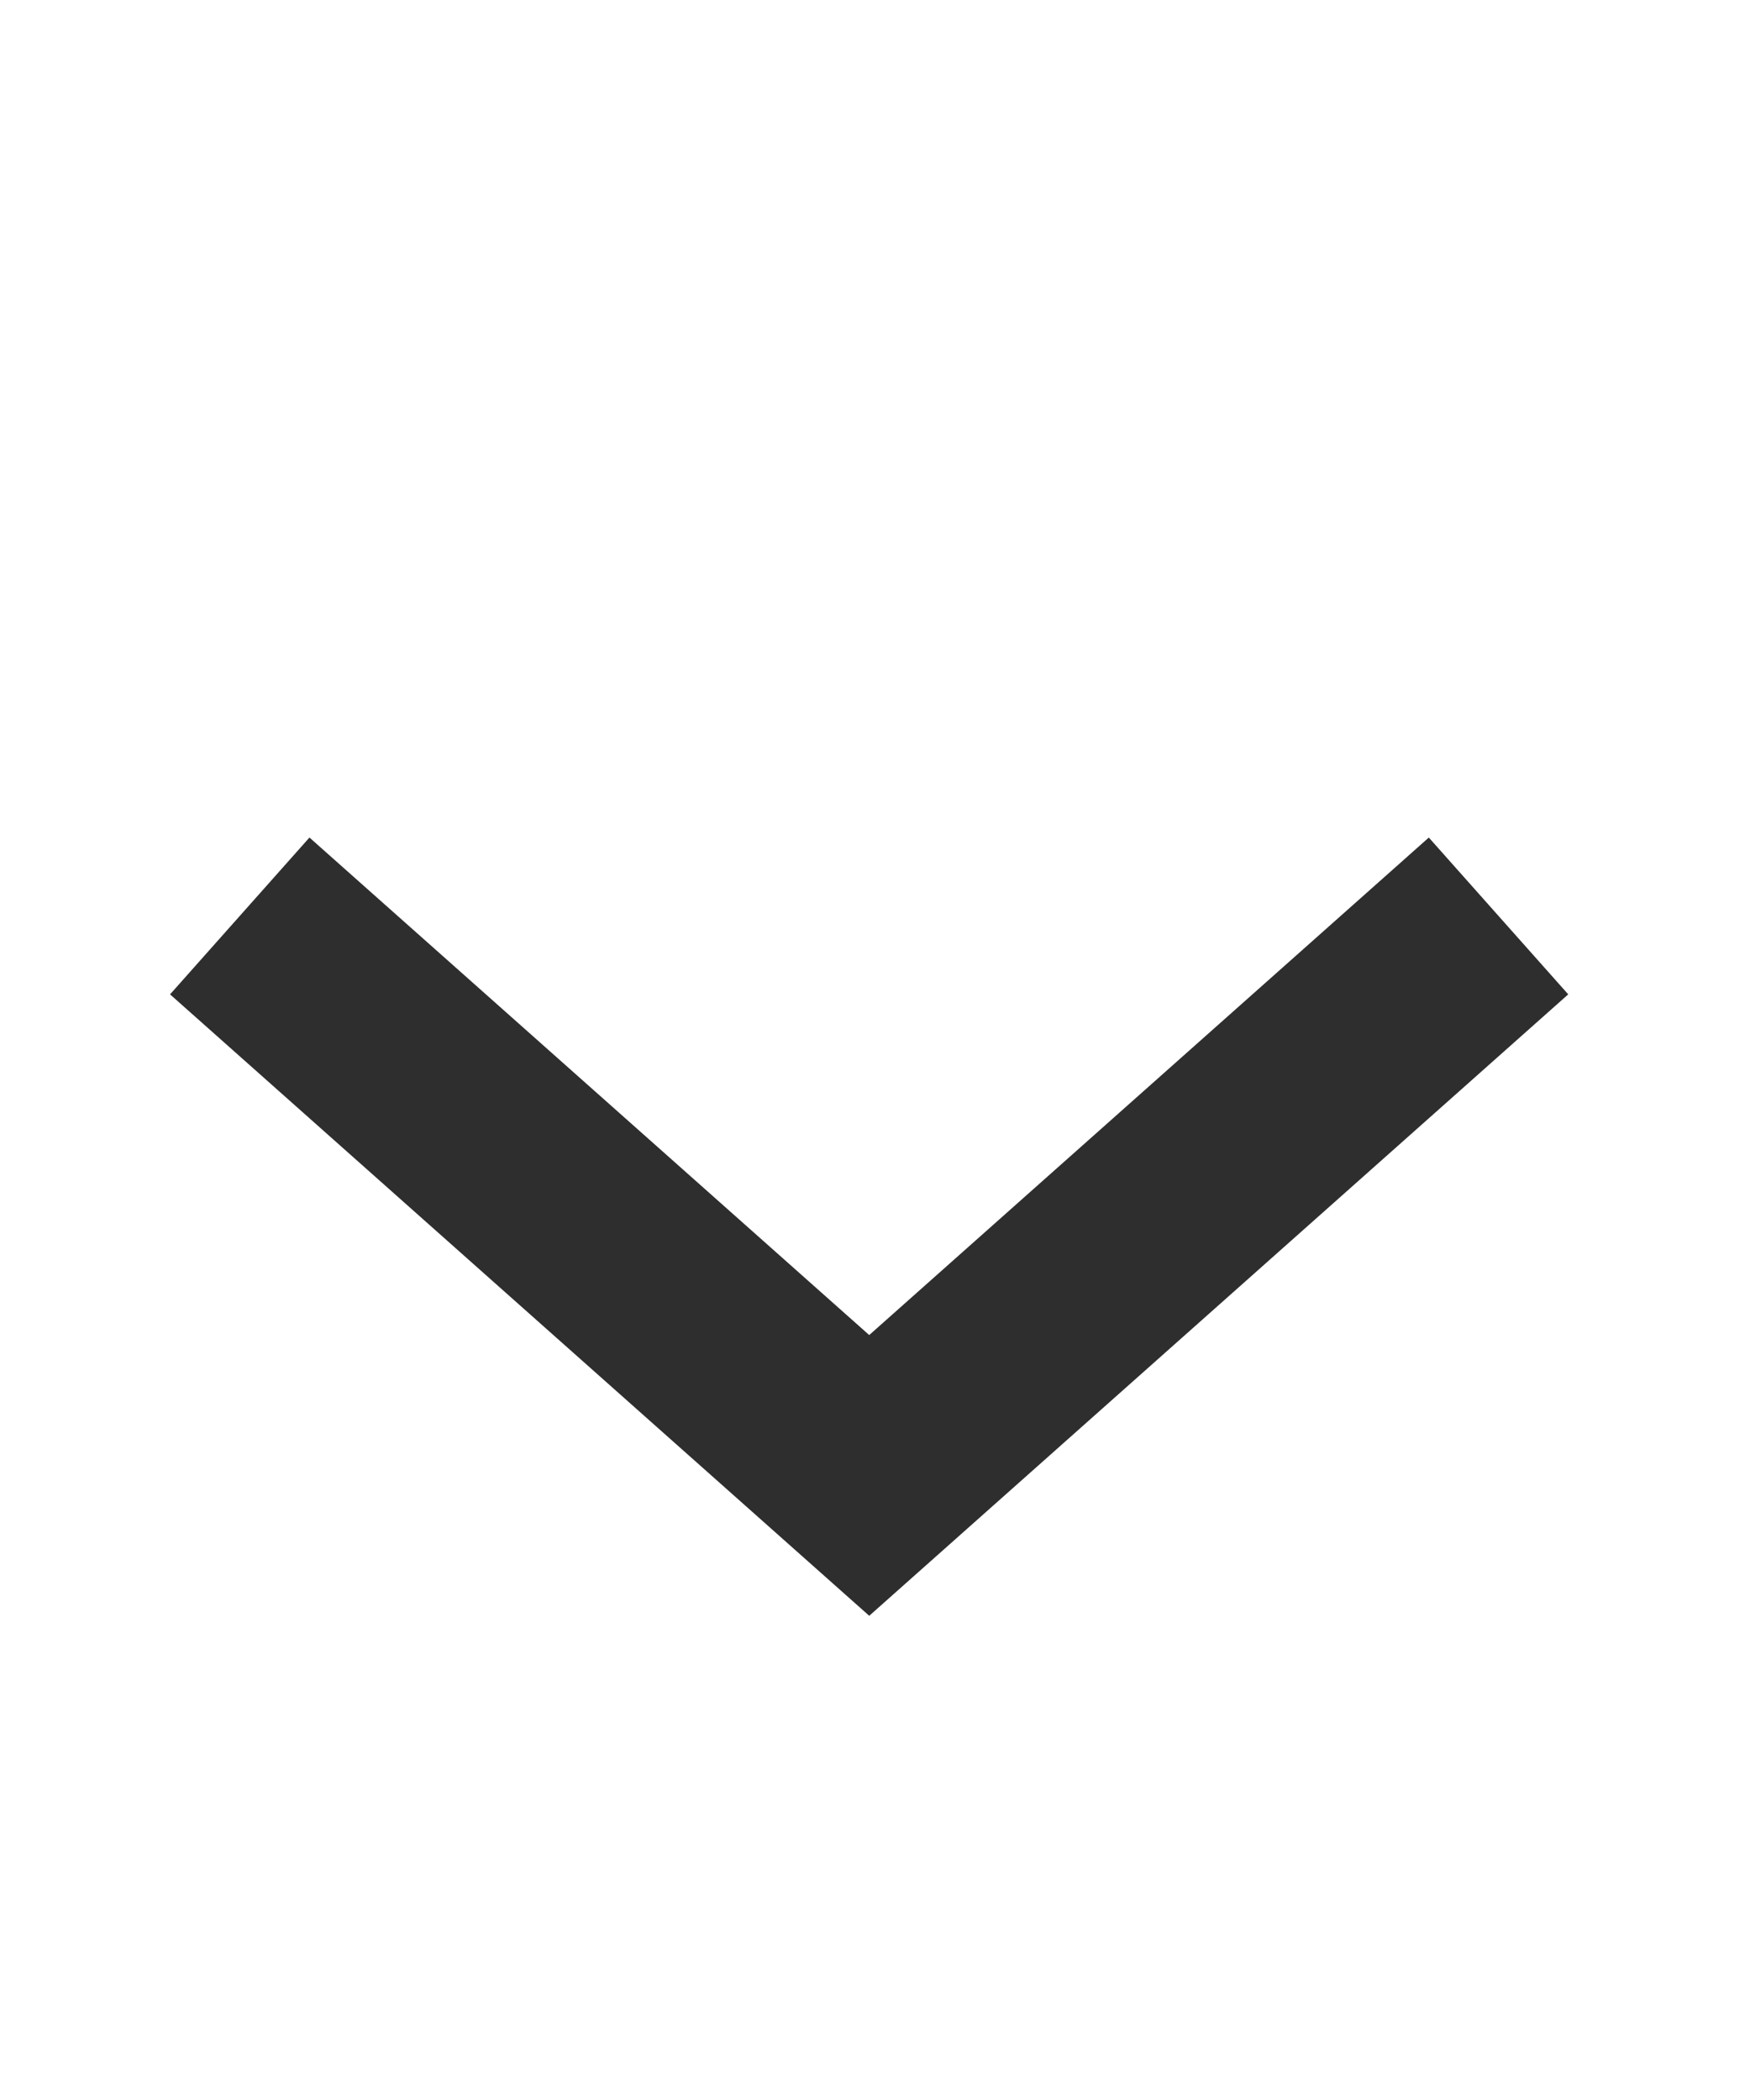 <svg width="10" height="12" fill="none" xmlns="http://www.w3.org/2000/svg"><g clip-path="url('#clip0_12_50')"><path d="m1.37 5.234 3.597 3.197 3.596-3.197" stroke="#2E2E2E" stroke-width="1.199"/></g><defs><clipPath id="clip0_12_50"><path fill="#fff" transform="translate(.172 2.038)" d="M0 0h9.59v9.59H0z"/></clipPath></defs></svg>